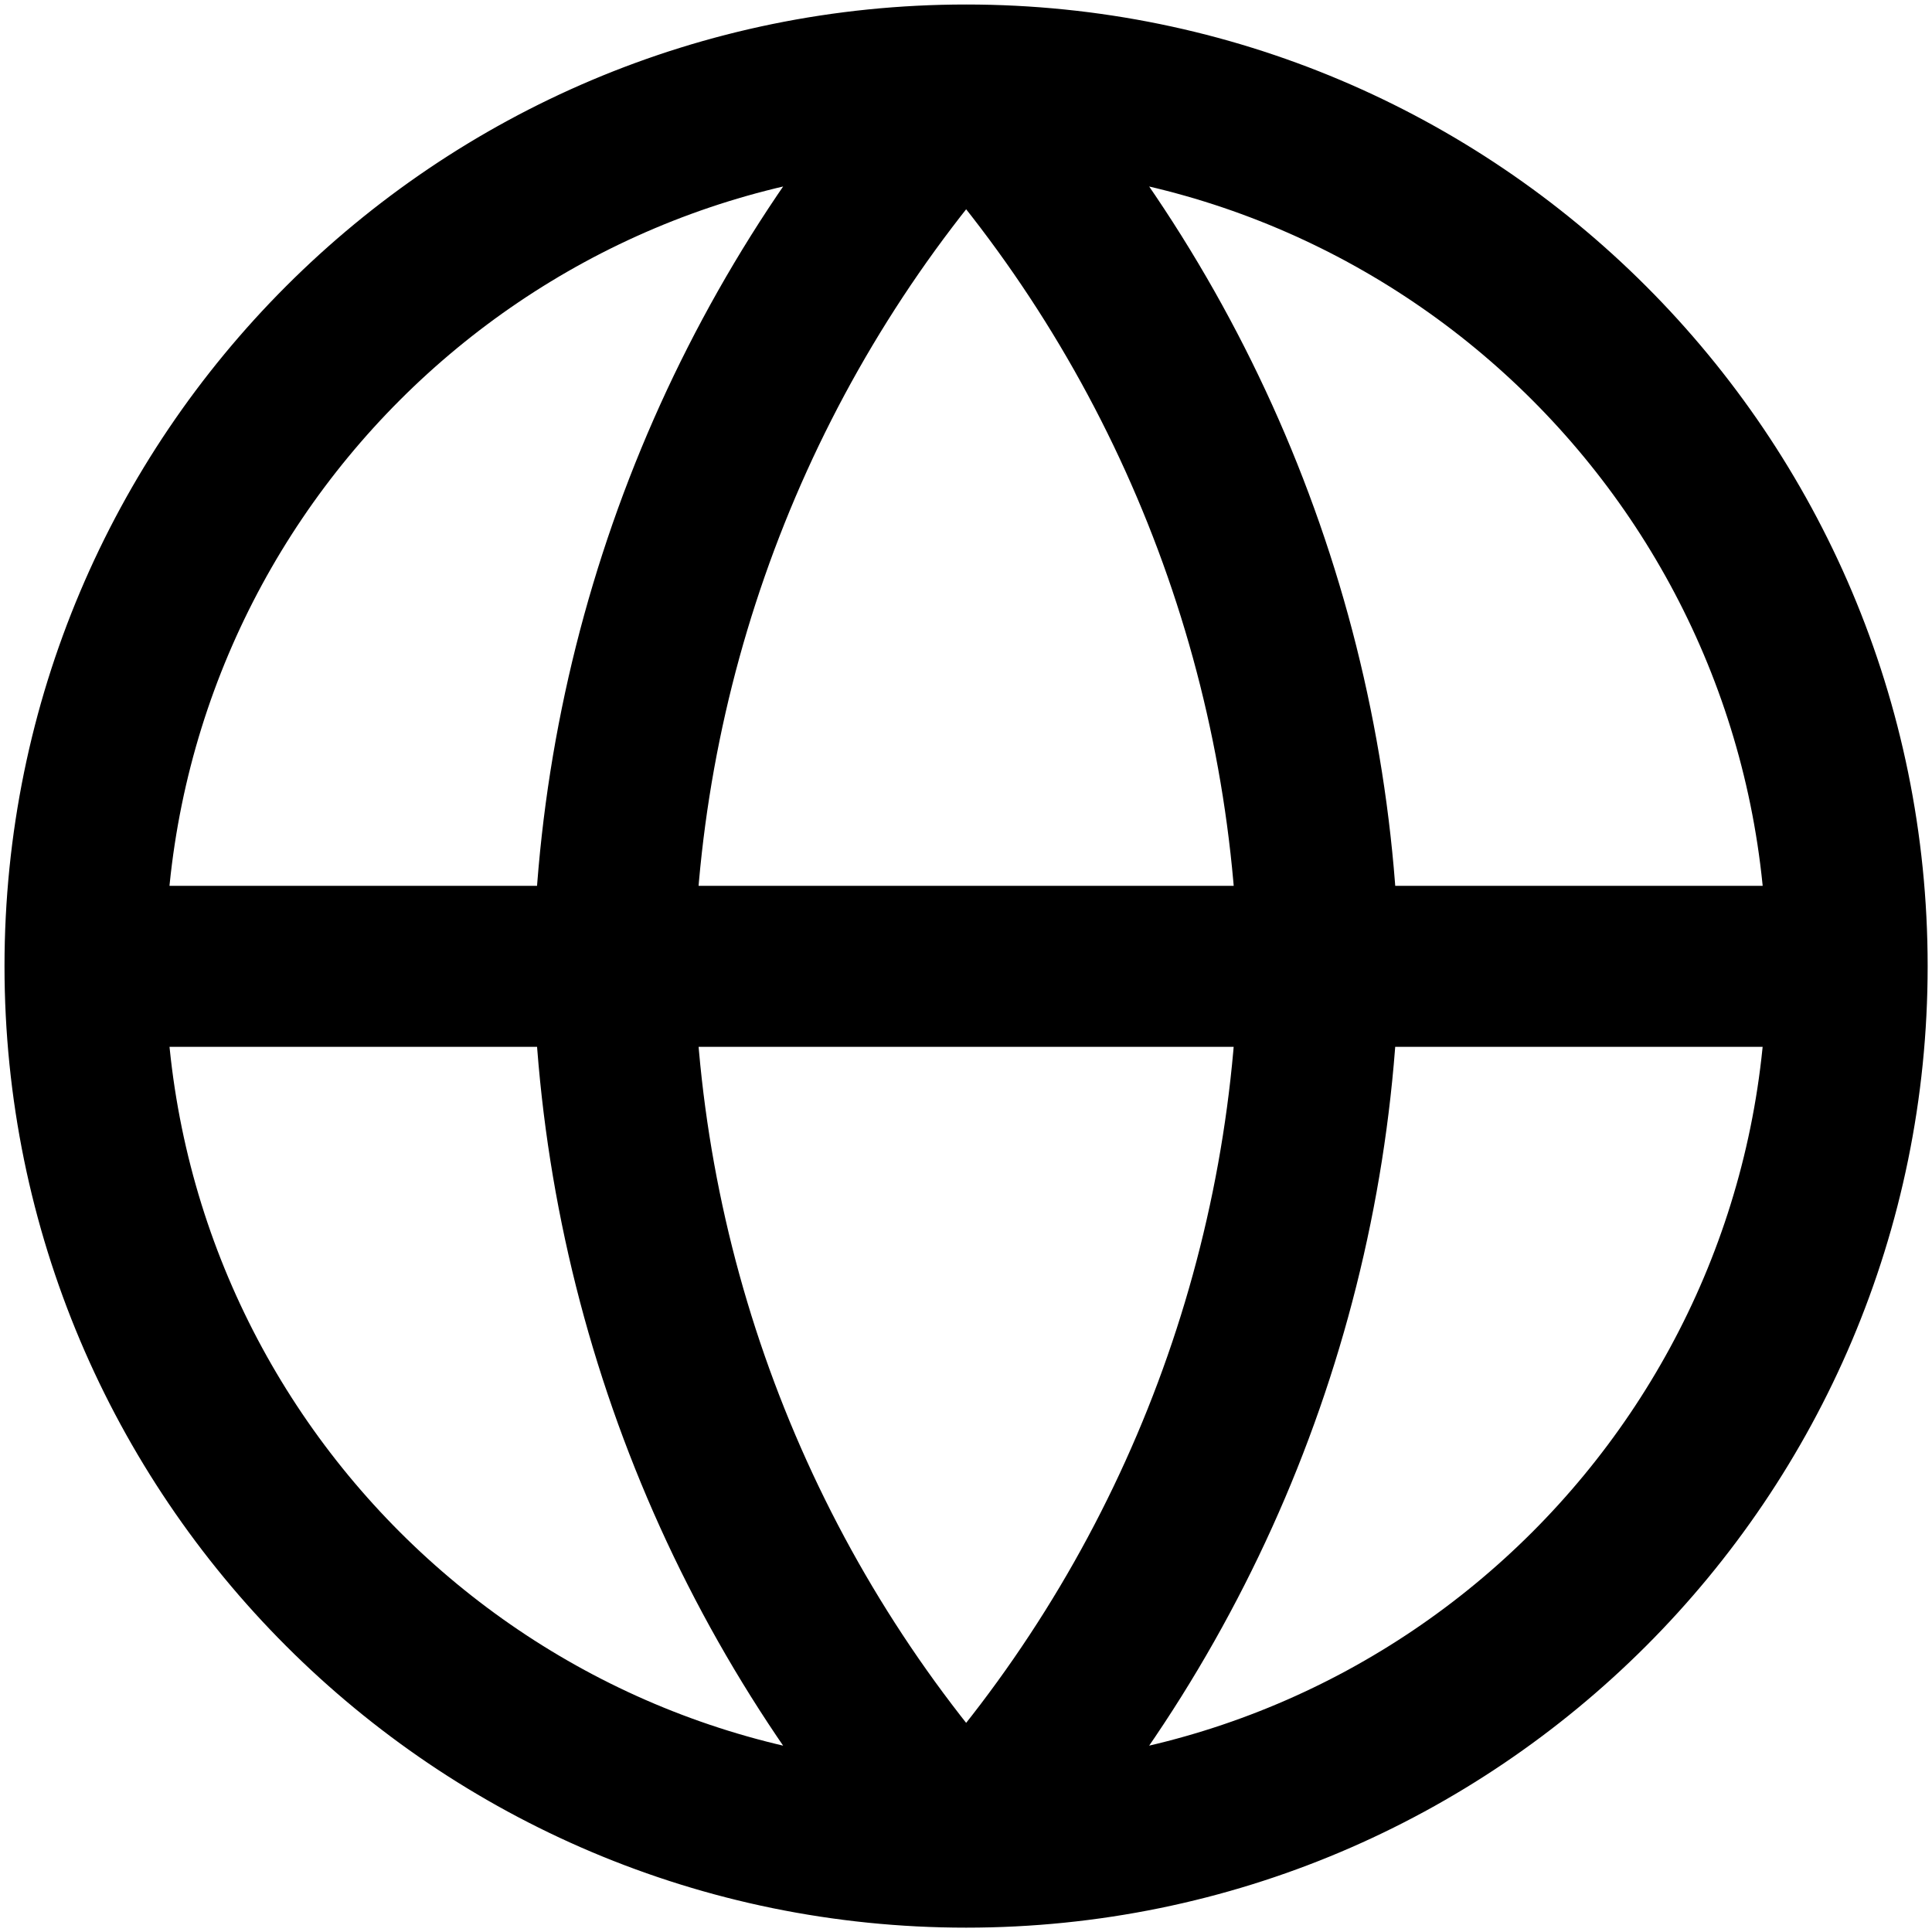 <svg xmlns="http://www.w3.org/2000/svg" viewBox="0 0 12 12" fill="none" class="BorderButton__StyledIcon-sc-lhu2v6-3 eBskyA"><path d="M6.001 11.473C9.023 11.473 11.473 9.023 11.473 6.001C11.473 2.978 9.023 0.528 6.001 0.528M6.001 11.473C2.978 11.473 0.528 9.023 0.528 6.001C0.528 2.978 2.978 0.528 6.001 0.528M6.001 11.473C7.37 9.975 8.147 8.03 8.19 6.001C8.147 3.971 7.37 2.026 6.001 0.528M6.001 11.473C4.632 9.975 3.854 8.03 3.812 6.001C3.854 3.971 4.632 2.026 6.001 0.528M0.528 6.002H11.473" stroke="currentColor" stroke-linecap="round" stroke-linejoin="round"></path></svg>